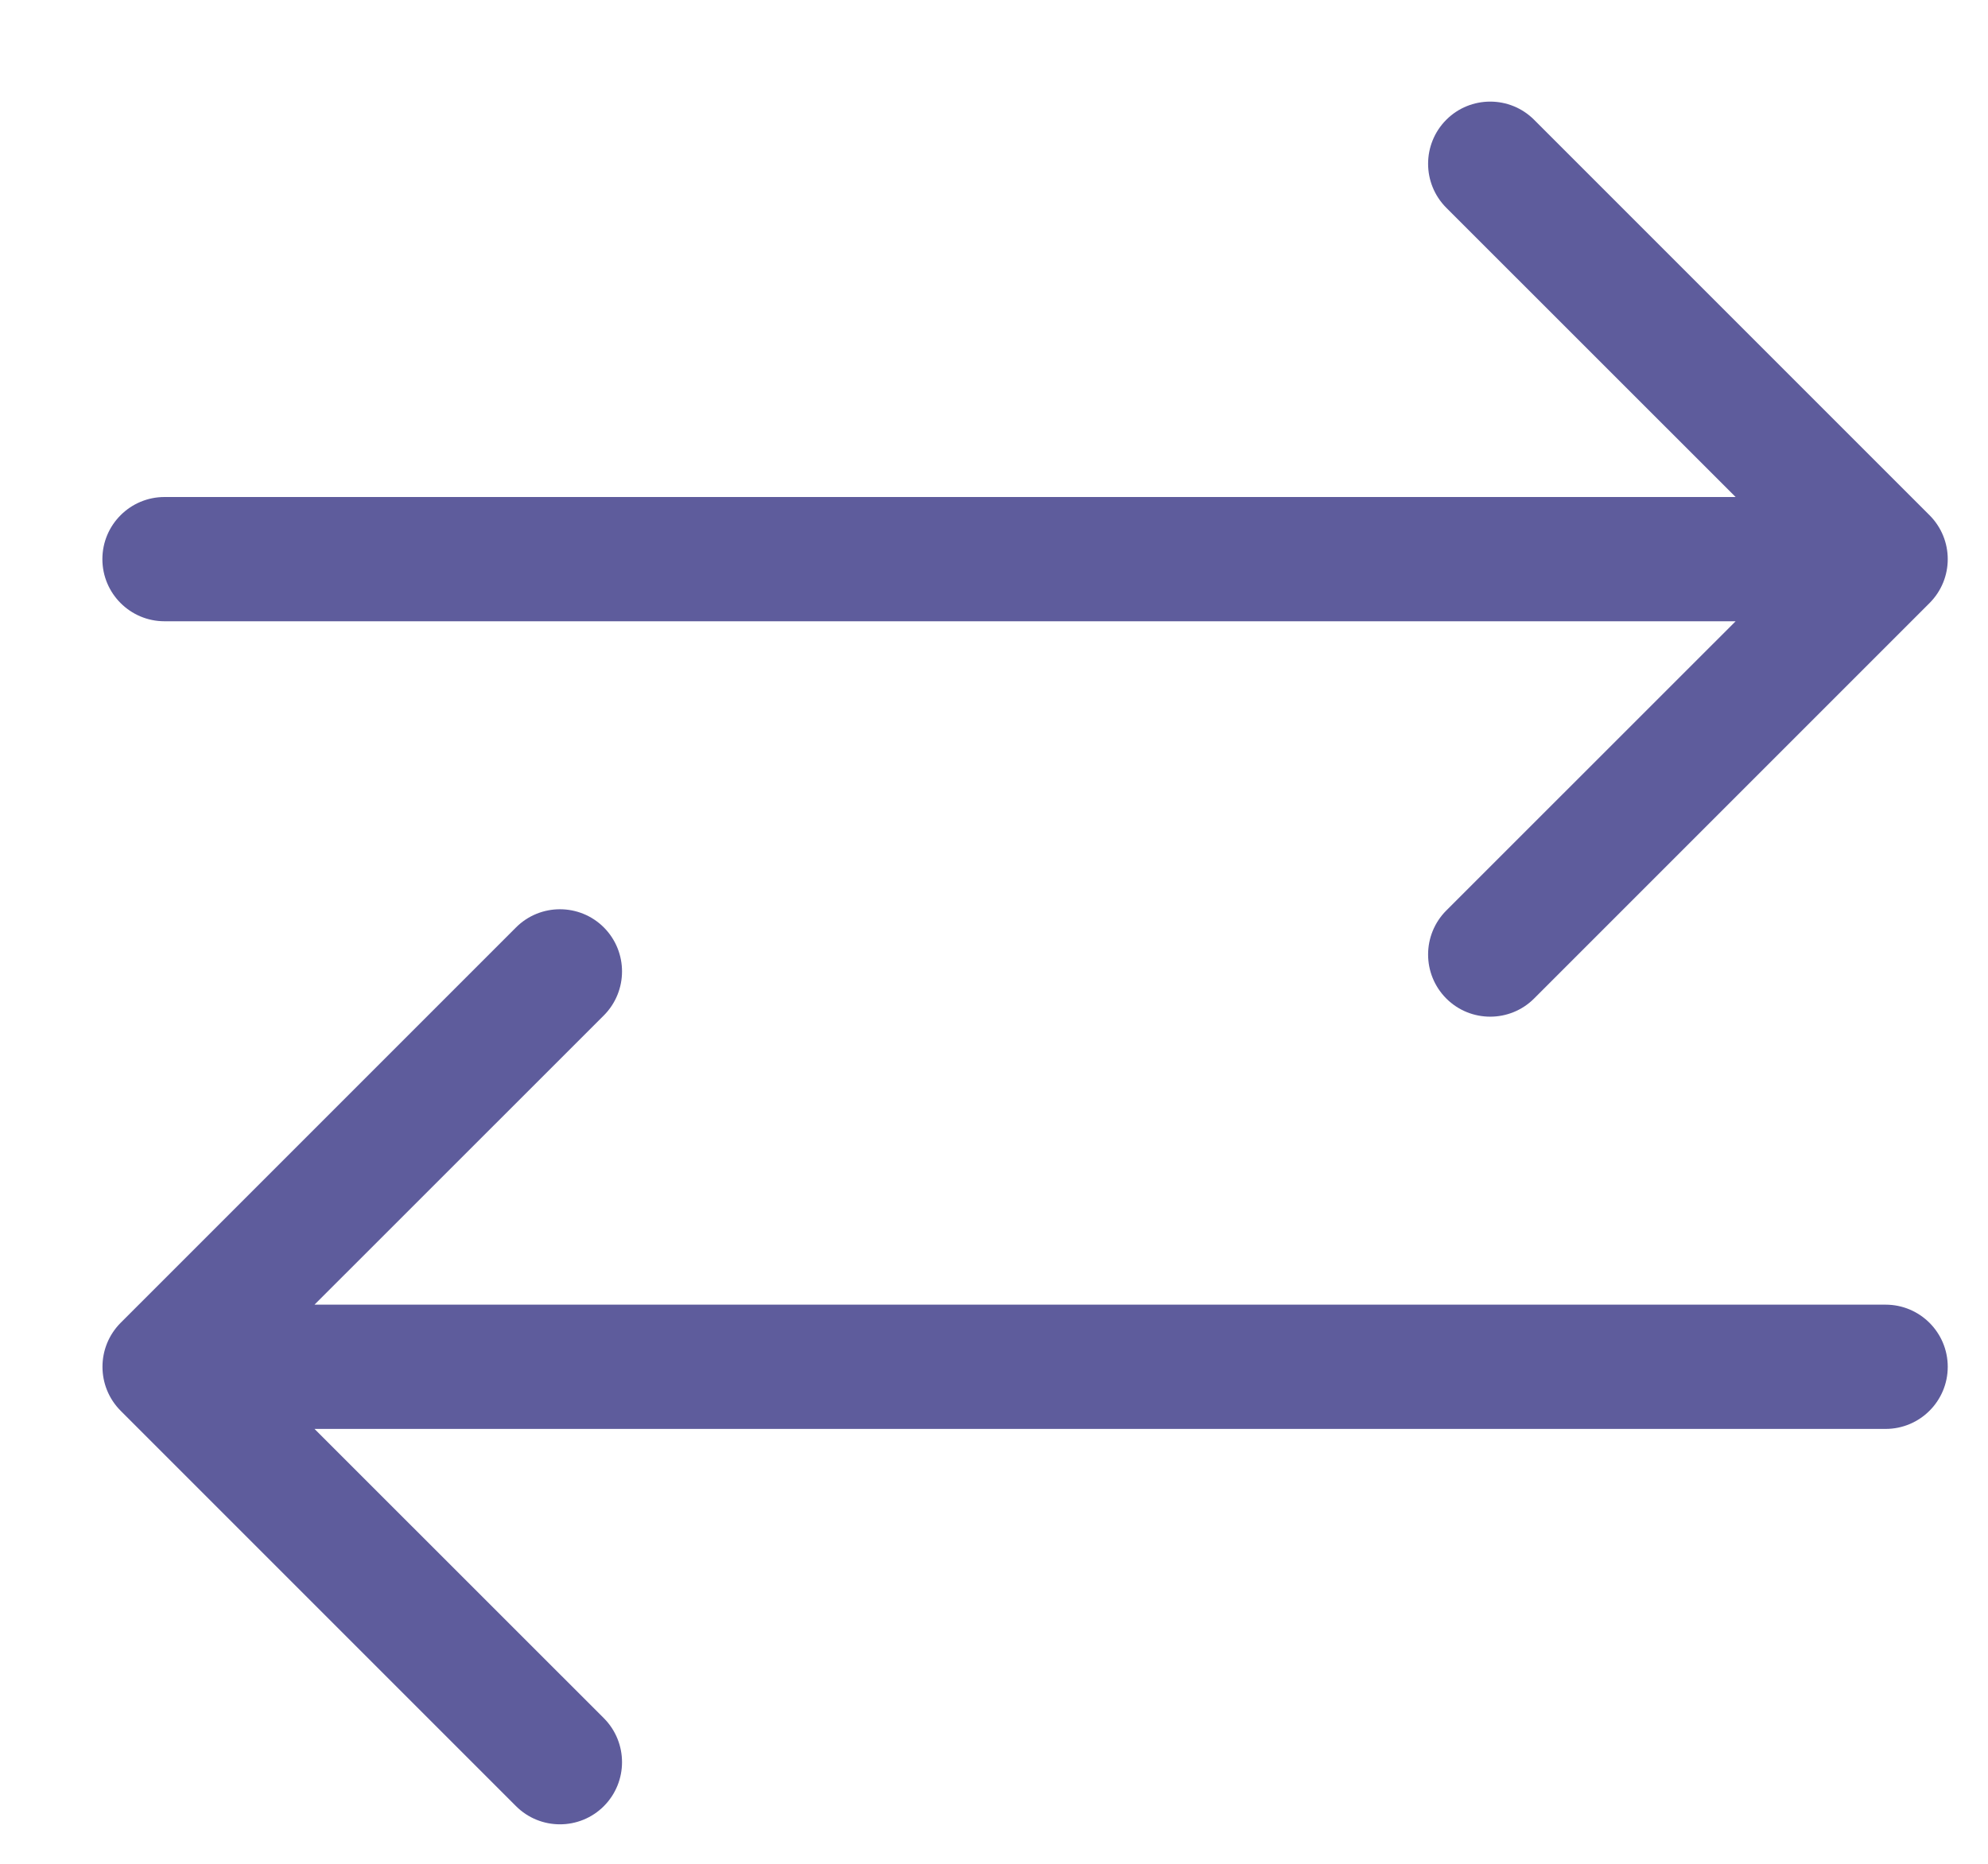 <svg width="16" height="15" viewBox="0 0 16 15" fill="none" xmlns="http://www.w3.org/2000/svg">
<path d="M1.324 4C1.048 4 0.824 4.224 0.824 4.5C0.824 4.776 1.048 5 1.324 5V4ZM15.529 4.854C15.725 4.658 15.725 4.342 15.529 4.146L12.347 0.964C12.152 0.769 11.835 0.769 11.64 0.964C11.445 1.16 11.445 1.476 11.64 1.672L14.469 4.5L11.64 7.328C11.445 7.524 11.445 7.84 11.64 8.036C11.835 8.231 12.152 8.231 12.347 8.036L15.529 4.854ZM1.324 5H15.176V4H1.324V5Z" fill="#5E5C9C"/>
<path d="M0.971 10.646C0.776 10.842 0.776 11.158 0.971 11.354L4.153 14.536C4.348 14.731 4.665 14.731 4.86 14.536C5.055 14.34 5.055 14.024 4.86 13.828L2.031 11L4.86 8.172C5.055 7.976 5.055 7.66 4.86 7.464C4.665 7.269 4.348 7.269 4.153 7.464L0.971 10.646ZM15.176 11.5C15.452 11.5 15.676 11.276 15.676 11C15.676 10.724 15.452 10.5 15.176 10.5V11.5ZM1.324 11.5H15.176V10.5H1.324V11.5Z" fill="#5E5C9C"/>
</svg>

